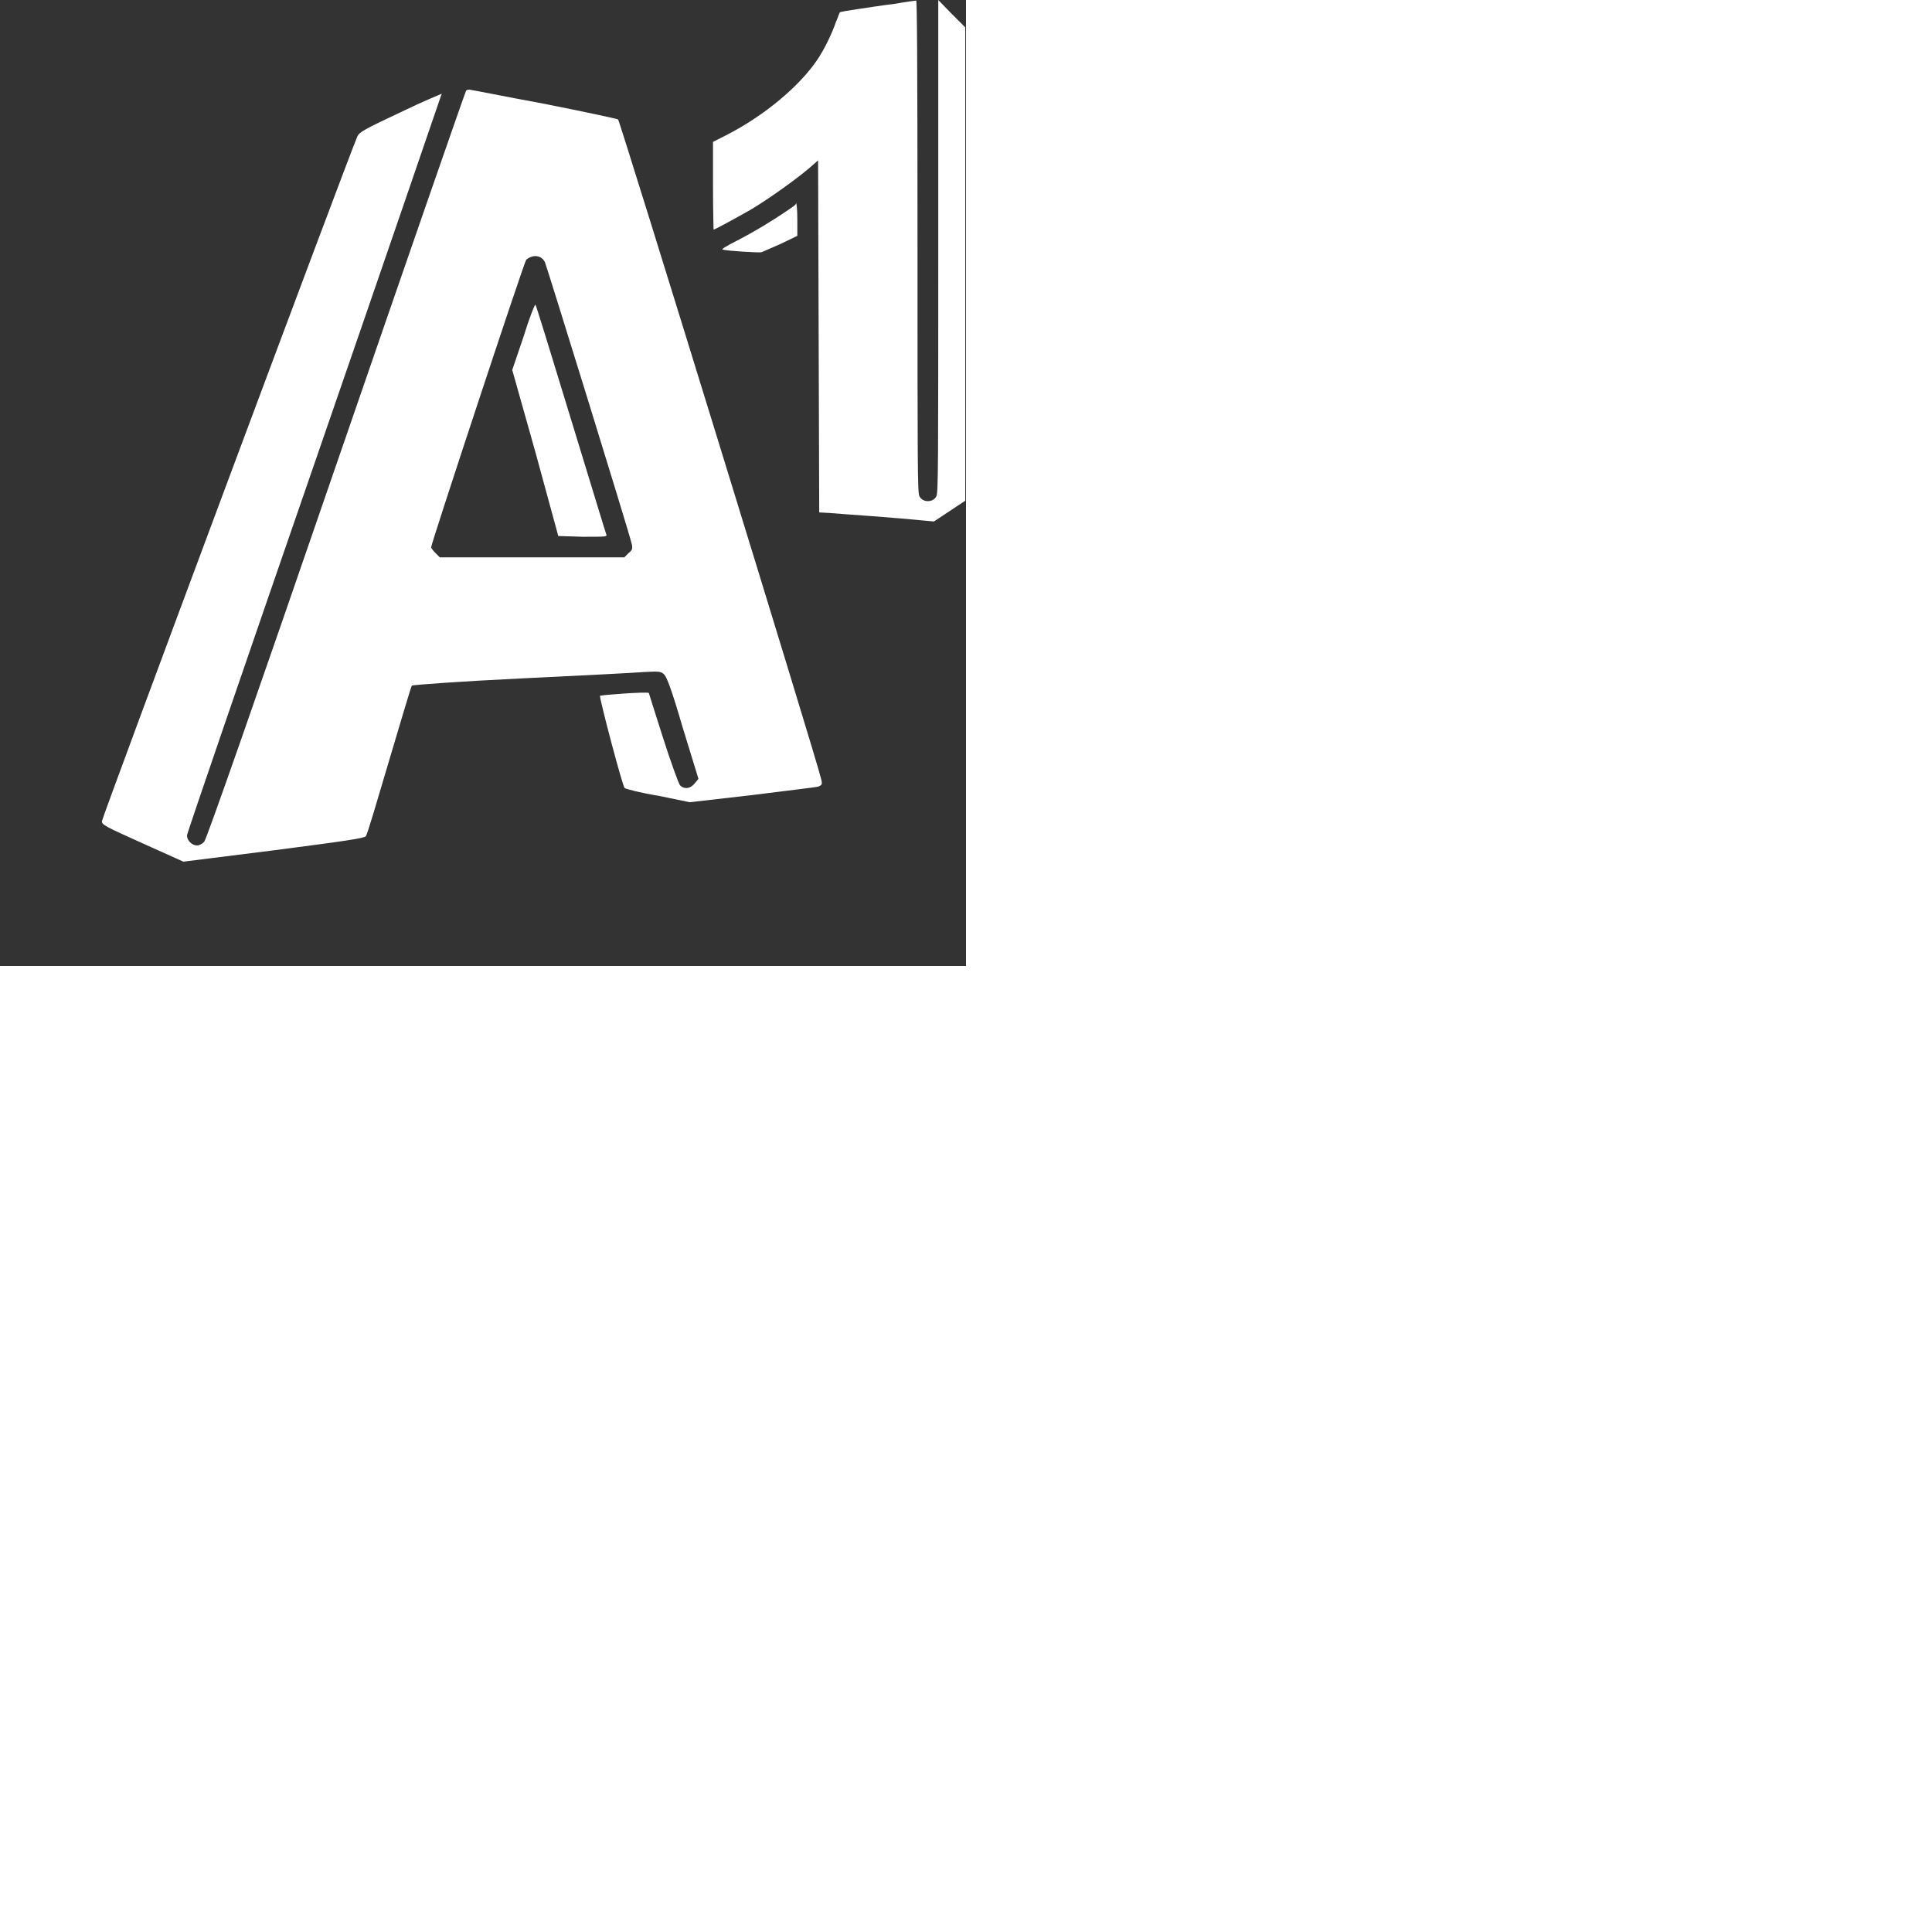 <?xml version="1.0" encoding="utf-8"?>
<!-- Generator: Adobe Illustrator 22.1.0, SVG Export Plug-In . SVG Version: 6.00 Build 0)  -->
<svg version="1.1" id="Слой_1" xmlns="http://www.w3.org/2000/svg" xmlns:xlink="http://www.w3.org/1999/xlink" x="0px" y="0px"
     viewBox="0 0 512 512" style="enable-background:new 0 0 512 512;" transform="scale(0.5)" xml:space="preserve">
<rect x="0" y="0" width="512" height="512" fill="#333333" stroke="none"/>
<style type="text/css">
    .st0{fill:#ffffff;}
</style>
<g>
    <g>
        <g>
            <g>
                <path class="st0" d="M473.8,2.1c-6.2,0.7-14.9,2.1-19.7,2.8c-4.8,0.7-9,1.4-9,1.7c-0.3,0.3-1,2.8-2.1,5.2
                    c-2.1,6.2-6.2,14.5-9.7,19.7c-9.7,14.5-28.8,30.2-48.5,40.2l-6.9,3.5v23.3c0,12.8,0.3,23.2,0.3,23.2c0.7,0,10.7-5.5,19.4-10.4
                    c9.3-5.5,23.9-15.9,31.2-22.1l4.8-4.2l0.3,93.3l0.3,93.3l5.5,0.3c3.1,0.3,13.5,1,22.8,1.7c9.7,0.7,20.8,1.7,24.9,2.1l7.6,0.7
                    l8.3-5.5l8.3-5.5V140.1V14.5l-7.3-7.3L497.3,0v130.6c0,115.4,0,130.6-1,132.4c-1.7,3.5-7.3,3.5-9,0c-1-1.7-1-17-1-132.4
                    c0-104-0.3-130.3-0.7-130.3C485.3,0.3,480,1,473.8,2.1z"/>
                <path class="st0" d="M417.3,111.6c-7.6,5.2-17.3,11.1-26.6,15.9c-6.2,3.1-8.7,4.8-7.6,4.8c2.4,0.7,19,1.7,20.4,1.4
                    c1-0.3,5.5-2.4,10.4-4.5l8.7-4.2v-8.7c0-4.5-0.3-8.7-0.7-8.7C422.2,108.5,419.7,109.9,417.3,111.6z"/>
            </g>
            <g>
                <path class="st0" d="M247,48.2c-0.4,0.4-31.3,89.5-68.8,198.2c-42.2,122.6-68.8,198.7-70,199.8c-1.1,1.1-2.6,1.9-3.8,1.9
                    c-2.6,0-5.3-2.6-5.3-5.3c0-1.1,30.5-89.9,67.7-197.5s67.3-195.6,67.3-195.6s-10.1,4.1-21.8,9.8c-19.2,9-21.8,10.5-22.9,12.8
                    C184.5,83.6,54,433.4,54,435.3s2.3,3,21.4,11.6l21.8,9.8l47.8-6c37.7-4.9,48.2-6.4,48.9-7.5c0.8-0.8,6-18.8,12.4-40.3
                    c6.4-21.4,11.6-39.2,12-39.5c0.4-0.4,26.3-2.3,57.6-3.8c31.3-1.5,60.6-3,65.4-3.4c7.5-0.4,9-0.4,10.5,1.1
                    c1.5,1.1,4.1,7.9,10.1,28.5l8.3,27l-1.9,2.3c-2.3,3-5.6,3.4-7.9,1.1c-0.8-1.1-4.9-12.4-9-25.2s-7.5-23.7-7.5-23.7
                    c-0.8-0.8-25.9,1.1-25.9,1.5c0,2.6,12,48.2,13.1,48.9c0.4,0.4,8.6,2.6,18,4.1l16.5,3.4l33.1-3.8c18-2.3,33.9-4.1,35-4.5
                    c1.9-0.8,2.3-1.1,1.5-4.1c-0.8-5.3-106.5-348.4-107.6-349.5c-0.8-0.4-18-4.1-39.2-8.3c-20.7-3.8-38.8-7.5-39.9-7.5
                    C248.1,47.5,247,47.8,247,48.2z M288.8,138.9c1.1,2.6,44.4,142.5,45.9,148.9c0.8,3,0.4,3.8-1.5,5.3l-2.3,2.3H282h-48.9l-2.3-2.3
                    c-1.1-1.1-2.3-2.6-2.3-3c0-1.9,49.3-151.3,50.4-152.4C282.4,134.7,286.9,135.2,288.8,138.9z"/>
                <path class="st0" d="M277.5,178.4l-6,17.7l12.4,44l12,44l13.1,0.4c11.6,0,12.8,0,12.4-1.1c-0.4-0.8-8.6-28.2-18.8-61.3
                    c-10.1-33.1-18.4-60.2-18.8-60.6C283.5,161.1,280.5,168.6,277.5,178.4z"/>
            </g>
        </g>
    </g>
</g>
</svg>
